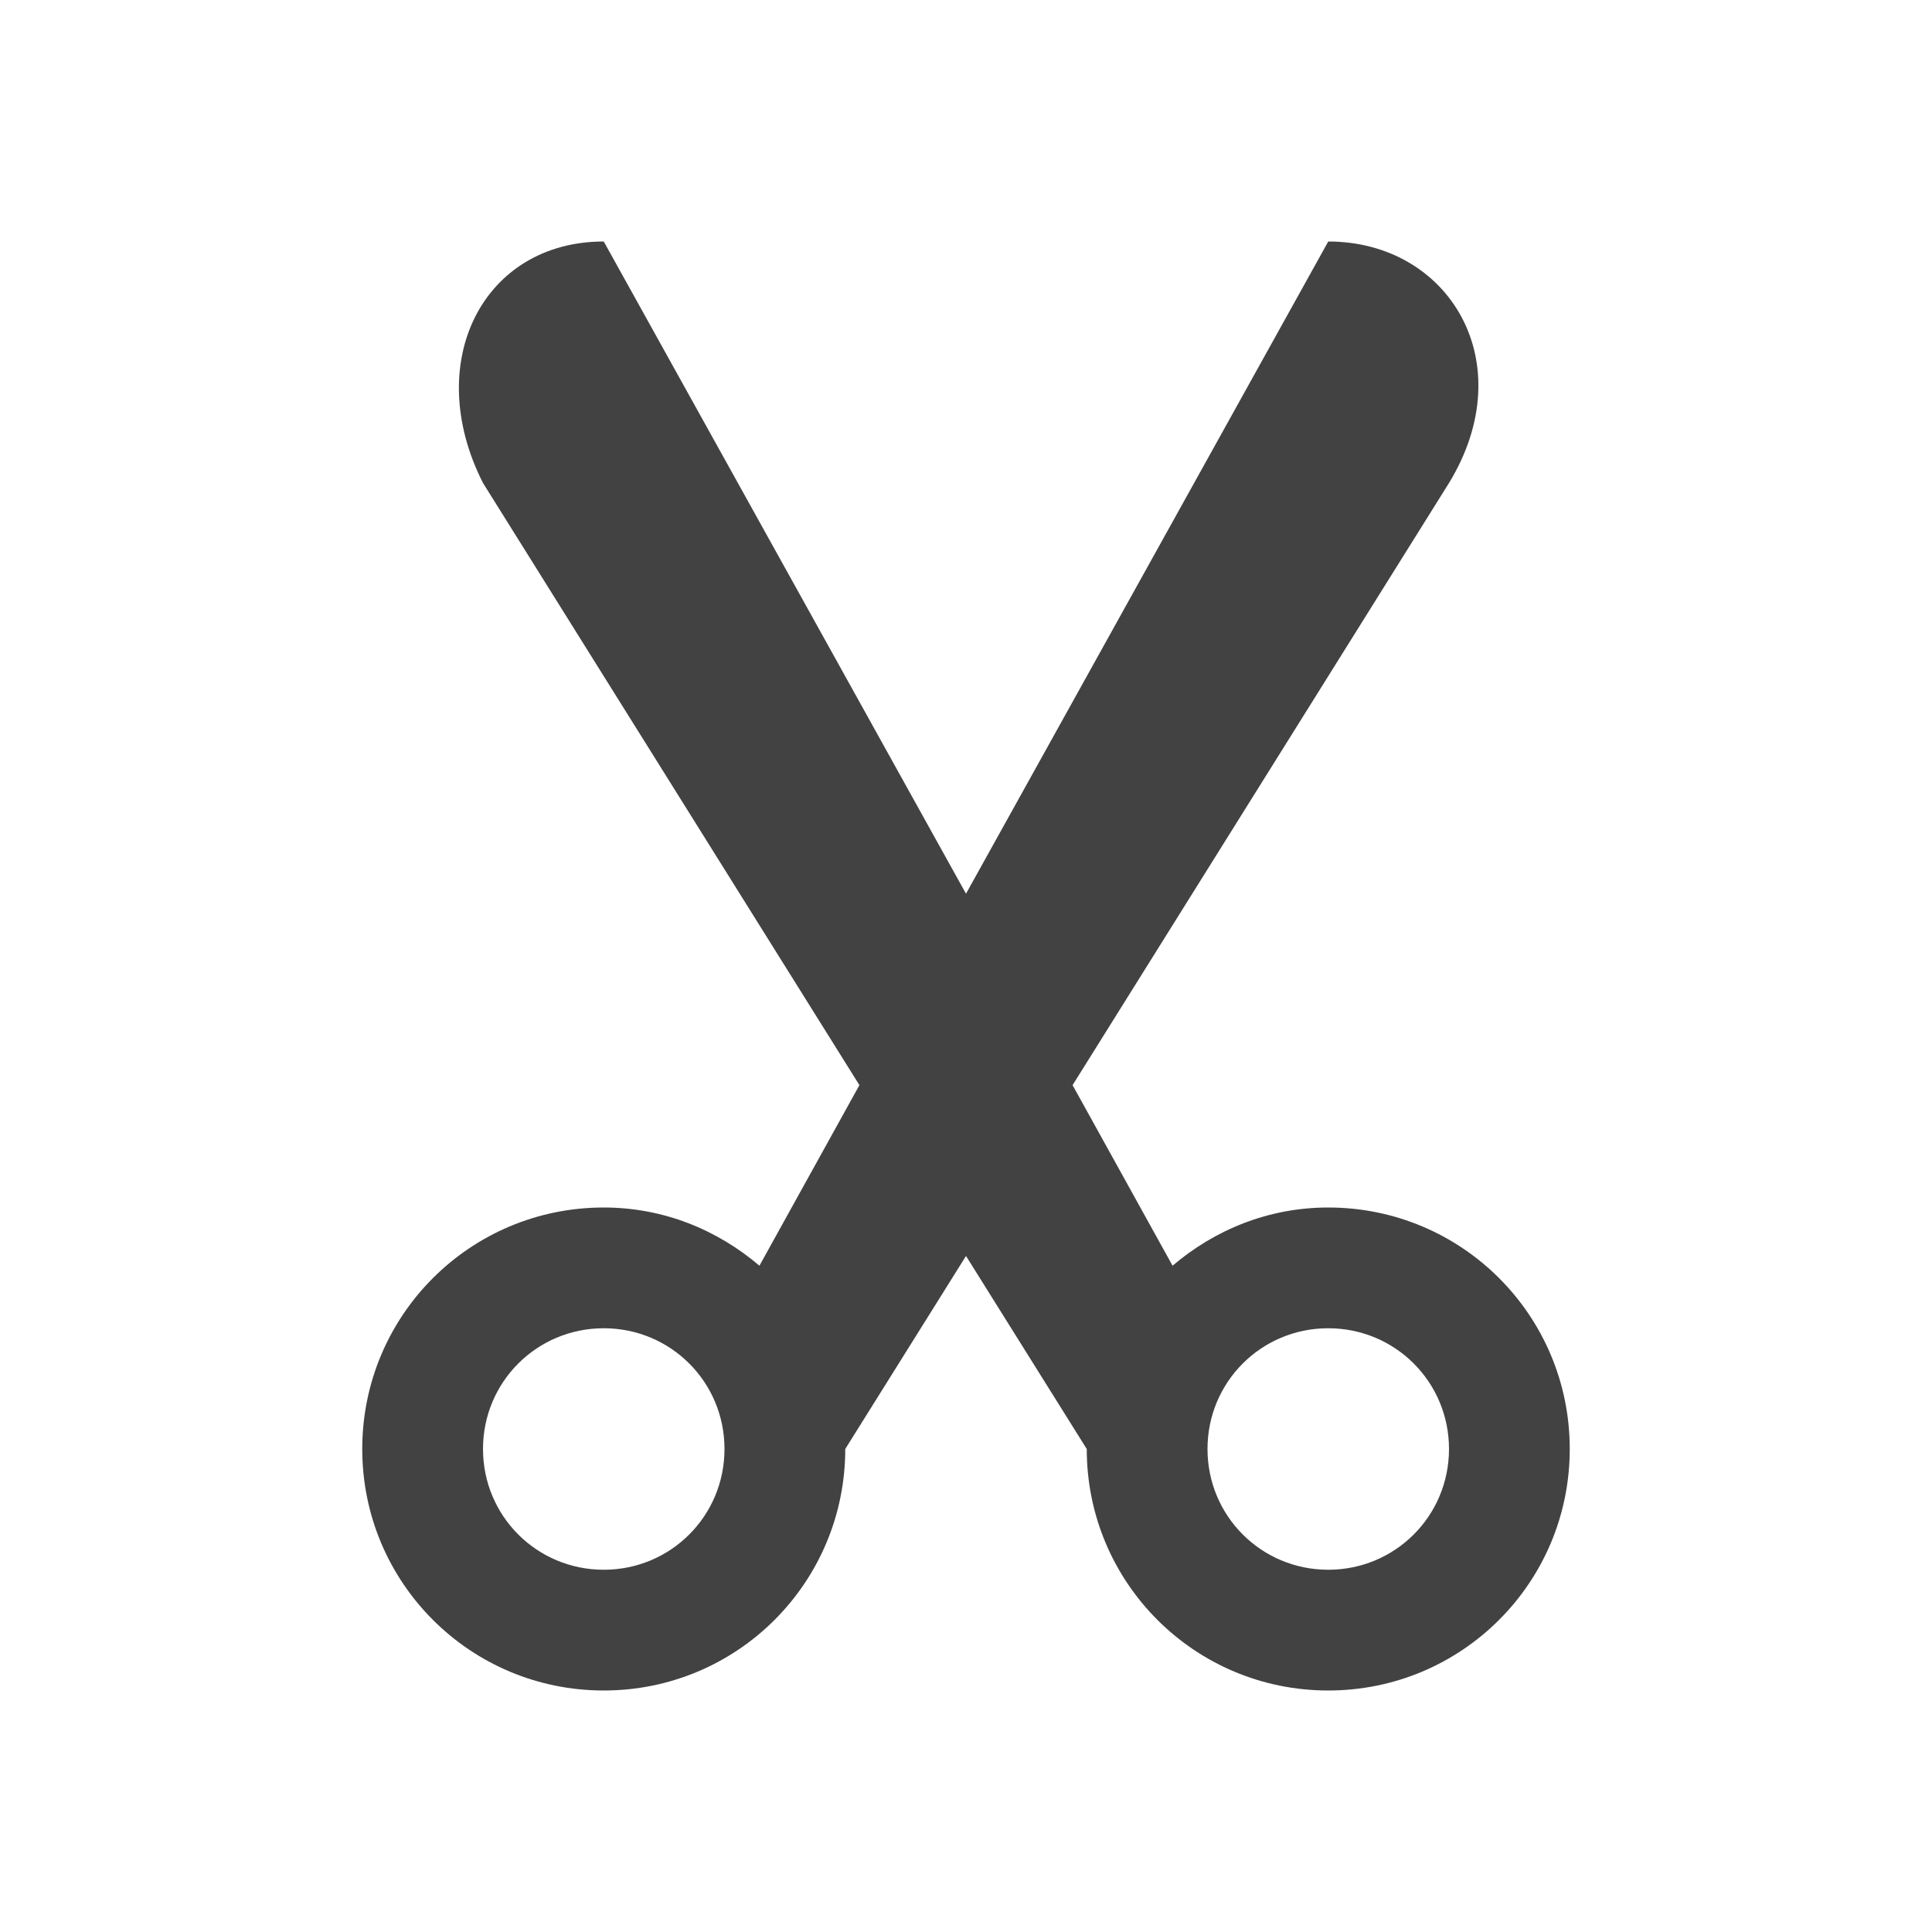 
<svg xmlns="http://www.w3.org/2000/svg" xmlns:xlink="http://www.w3.org/1999/xlink" width="24px" height="24px" viewBox="0 0 24 24" version="1.1">
<g id="surface1">
<defs>
  <style id="current-color-scheme" type="text/css">
   .ColorScheme-Text { color:#424242; } .ColorScheme-Highlight { color:#eeeeee; }
  </style>
 </defs>
<path style="fill:currentColor" class="ColorScheme-Text" d="M 7.5 3 C 6 3 5.238 4.5 6 6 L 10.676 13.48 L 9.434 15.723 C 8.91 15.277 8.242 15 7.5 15 C 5.84 15 4.5 16.34 4.5 18 C 4.5 19.66 5.84 21 7.5 21 C 9.16 21 10.5 19.66 10.5 18 L 12 15.602 L 13.5 18 C 13.5 19.66 14.84 21 16.5 21 C 18.16 21 19.5 19.66 19.5 18 C 19.5 16.34 18.16 15 16.5 15 C 15.758 15 15.09 15.277 14.566 15.723 L 13.324 13.48 L 18 6 C 18.914 4.5 18 3 16.5 3 L 12 11.102 Z M 7.5 16.5 C 8.332 16.5 9 17.168 9 18 C 9 18.832 8.332 19.5 7.5 19.5 C 6.668 19.5 6 18.832 6 18 C 6 17.168 6.668 16.5 7.5 16.5 Z M 16.5 16.5 C 17.332 16.5 18 17.168 18 18 C 18 18.832 17.332 19.5 16.5 19.5 C 15.668 19.5 15 18.832 15 18 C 15 17.168 15.668 16.5 16.5 16.5 Z M 16.5 16.5 "/>
</g>
</svg>
